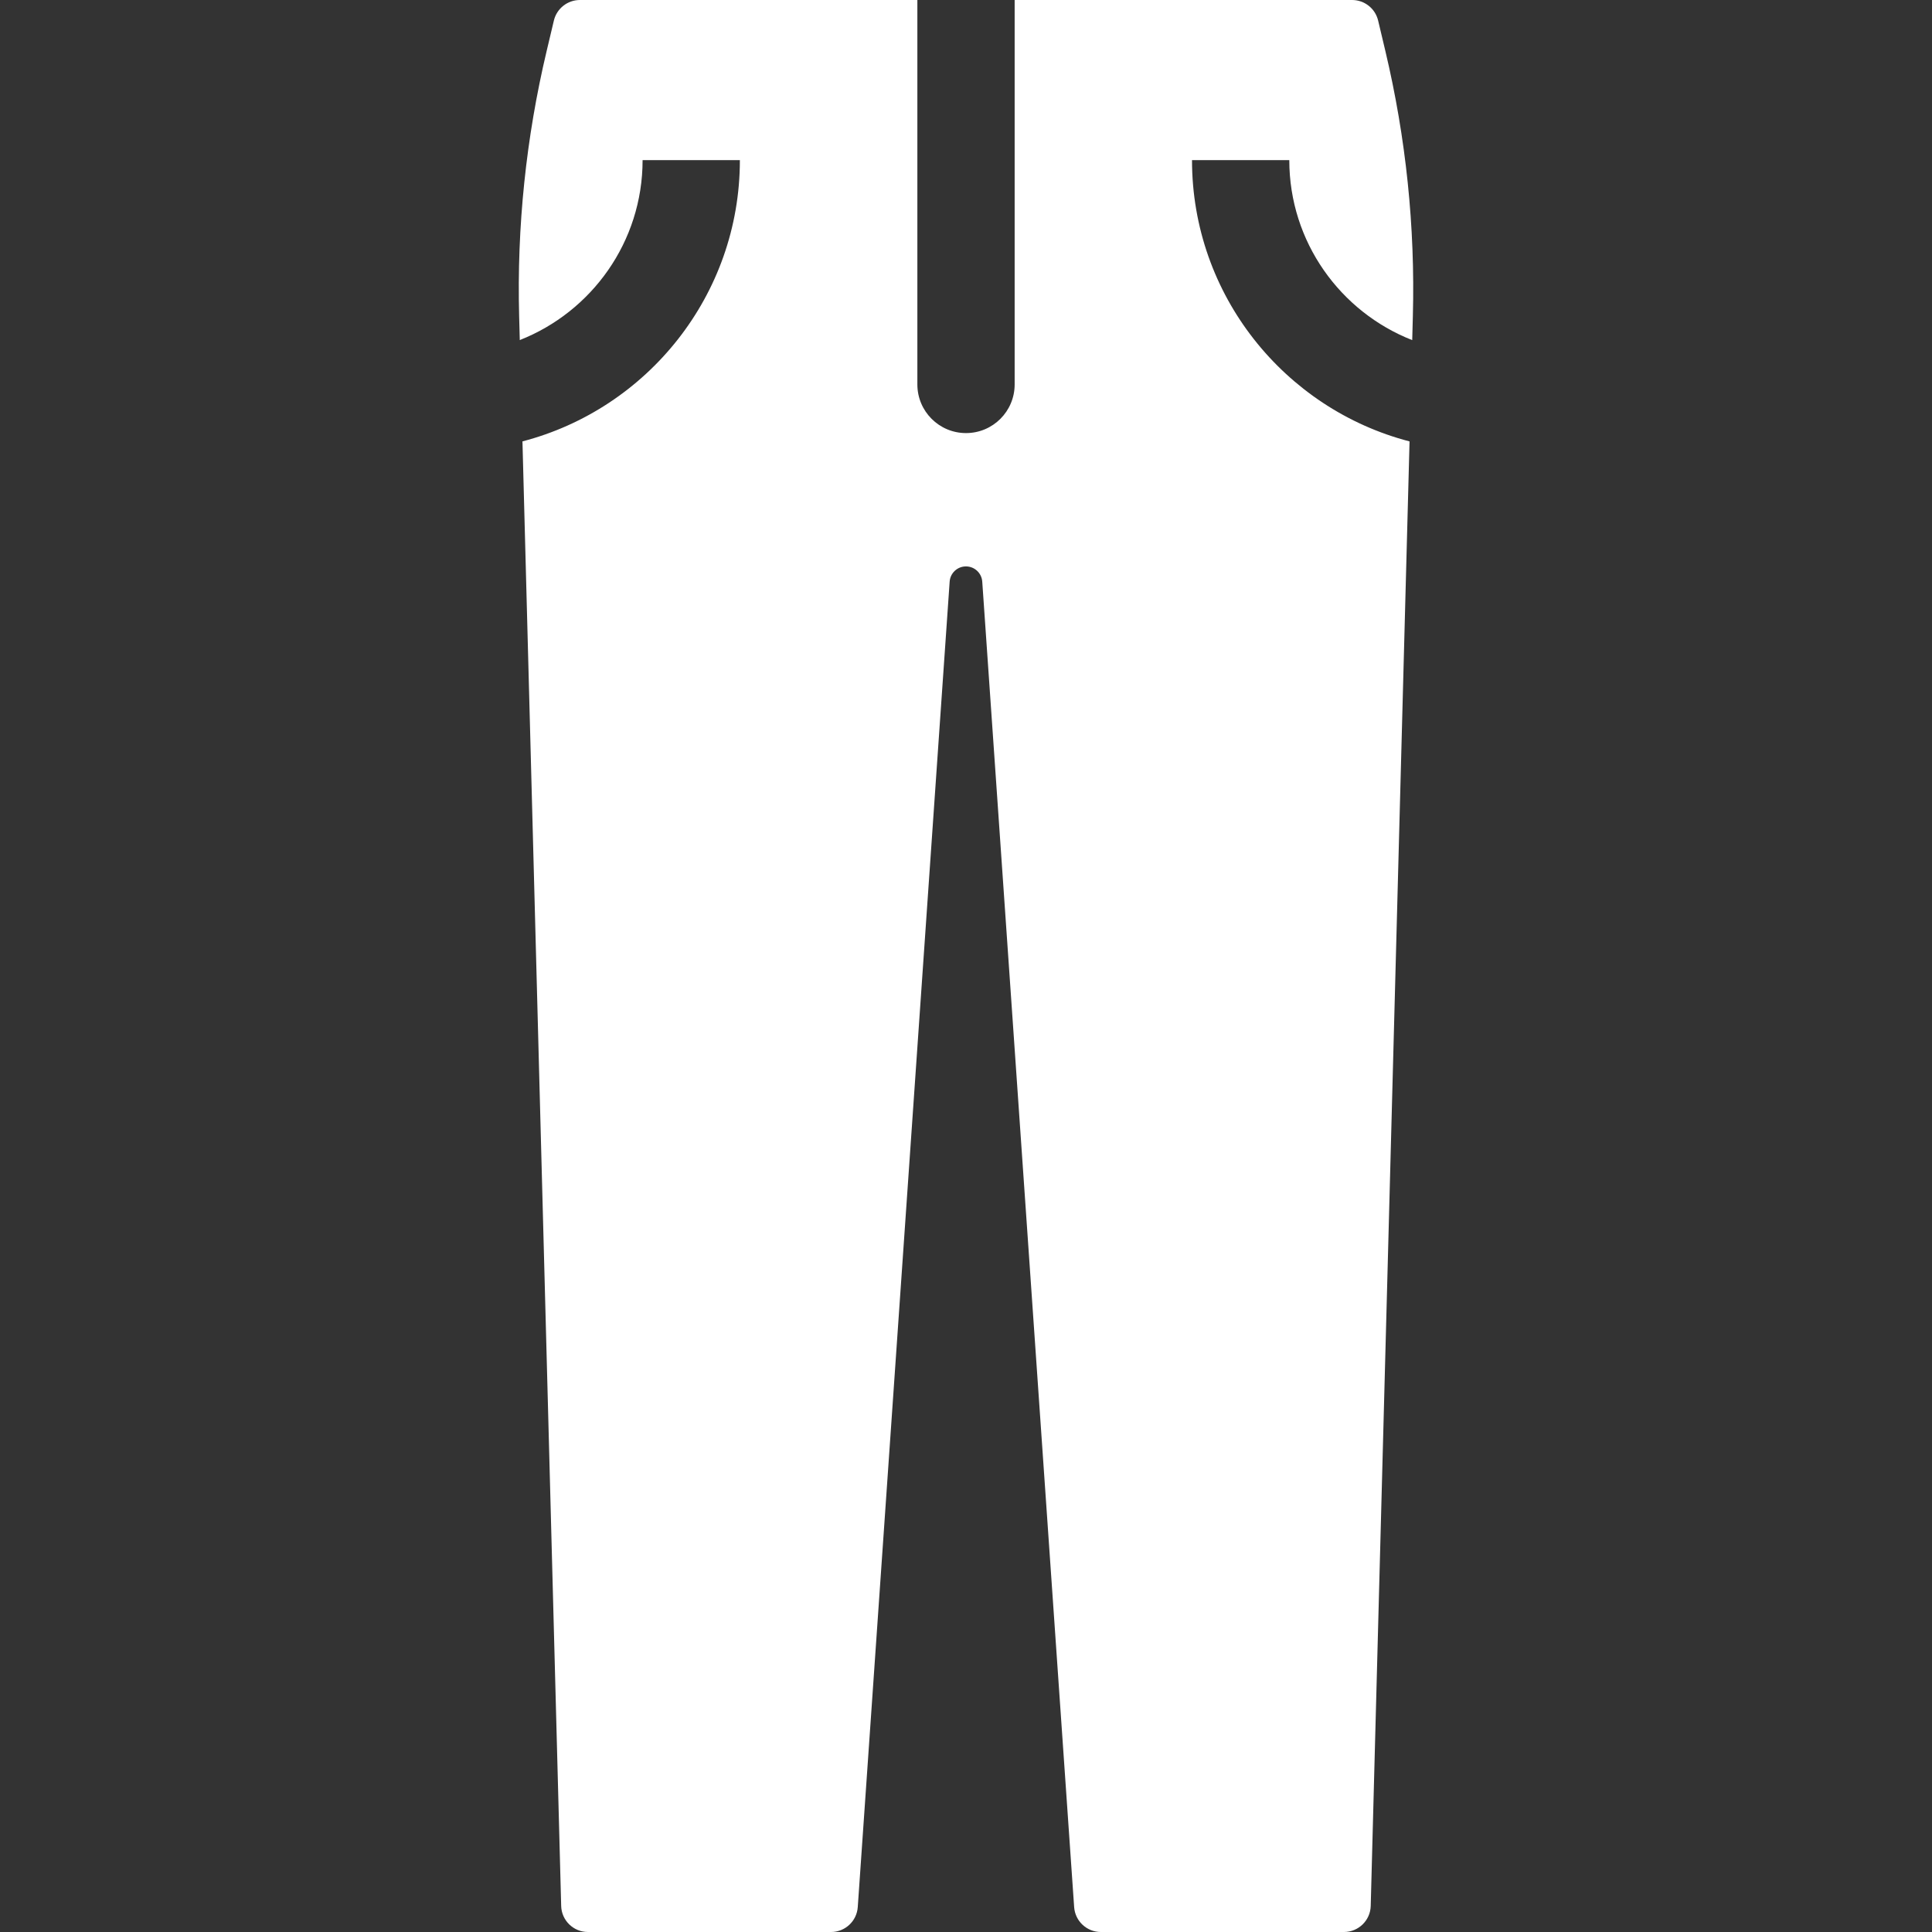 <?xml version="1.0" encoding="iso-8859-1"?>
<svg fill="white" height="800px" width="800px" version="1.1" id="Capa_1" xmlns="http://www.w3.org/2000/svg" xmlns:xlink="http://www.w3.org/1999/xlink" 
	 viewBox="0 0 297.877 297.877" xml:space="preserve">
<rect x="0" y="0" width="297.877" height="297.877" fill="#333333" stroke="none"/>
<path d="M183.785,24.69h15c0,12.606,7.87,23.401,18.952,27.749l0.098-3.708c0.365-13.751-1.061-27.49-4.24-40.873l-1.113-4.684
	C212.041,1.313,210.379,0,208.467,0H156.44v59.273c0,4.143-3.357,7.5-7.5,7.5c-4.143,0-7.5-3.357-7.5-7.5V0H89.412
	c-1.912,0-3.574,1.313-4.016,3.174l-1.113,4.687c-3.179,13.381-4.605,27.118-4.241,40.867l0.098,3.705
	c11.073-4.353,18.935-15.143,18.935-27.742h15c0,20.809-14.261,38.348-33.522,43.362l5.969,225.806
	c0.059,2.237,1.889,4.019,4.127,4.019h37.483c2.169,0,3.968-1.679,4.118-3.842l14.168-204.362c0.092-1.32,1.189-2.344,2.513-2.344
	c1.323,0,2.421,1.024,2.512,2.344l14.169,204.362c0.15,2.164,1.949,3.842,4.118,3.842h37.482c2.237,0,4.067-1.782,4.126-4.018
	l5.986-225.802C198.054,63.048,183.785,45.505,183.785,24.69z"/>
</svg>